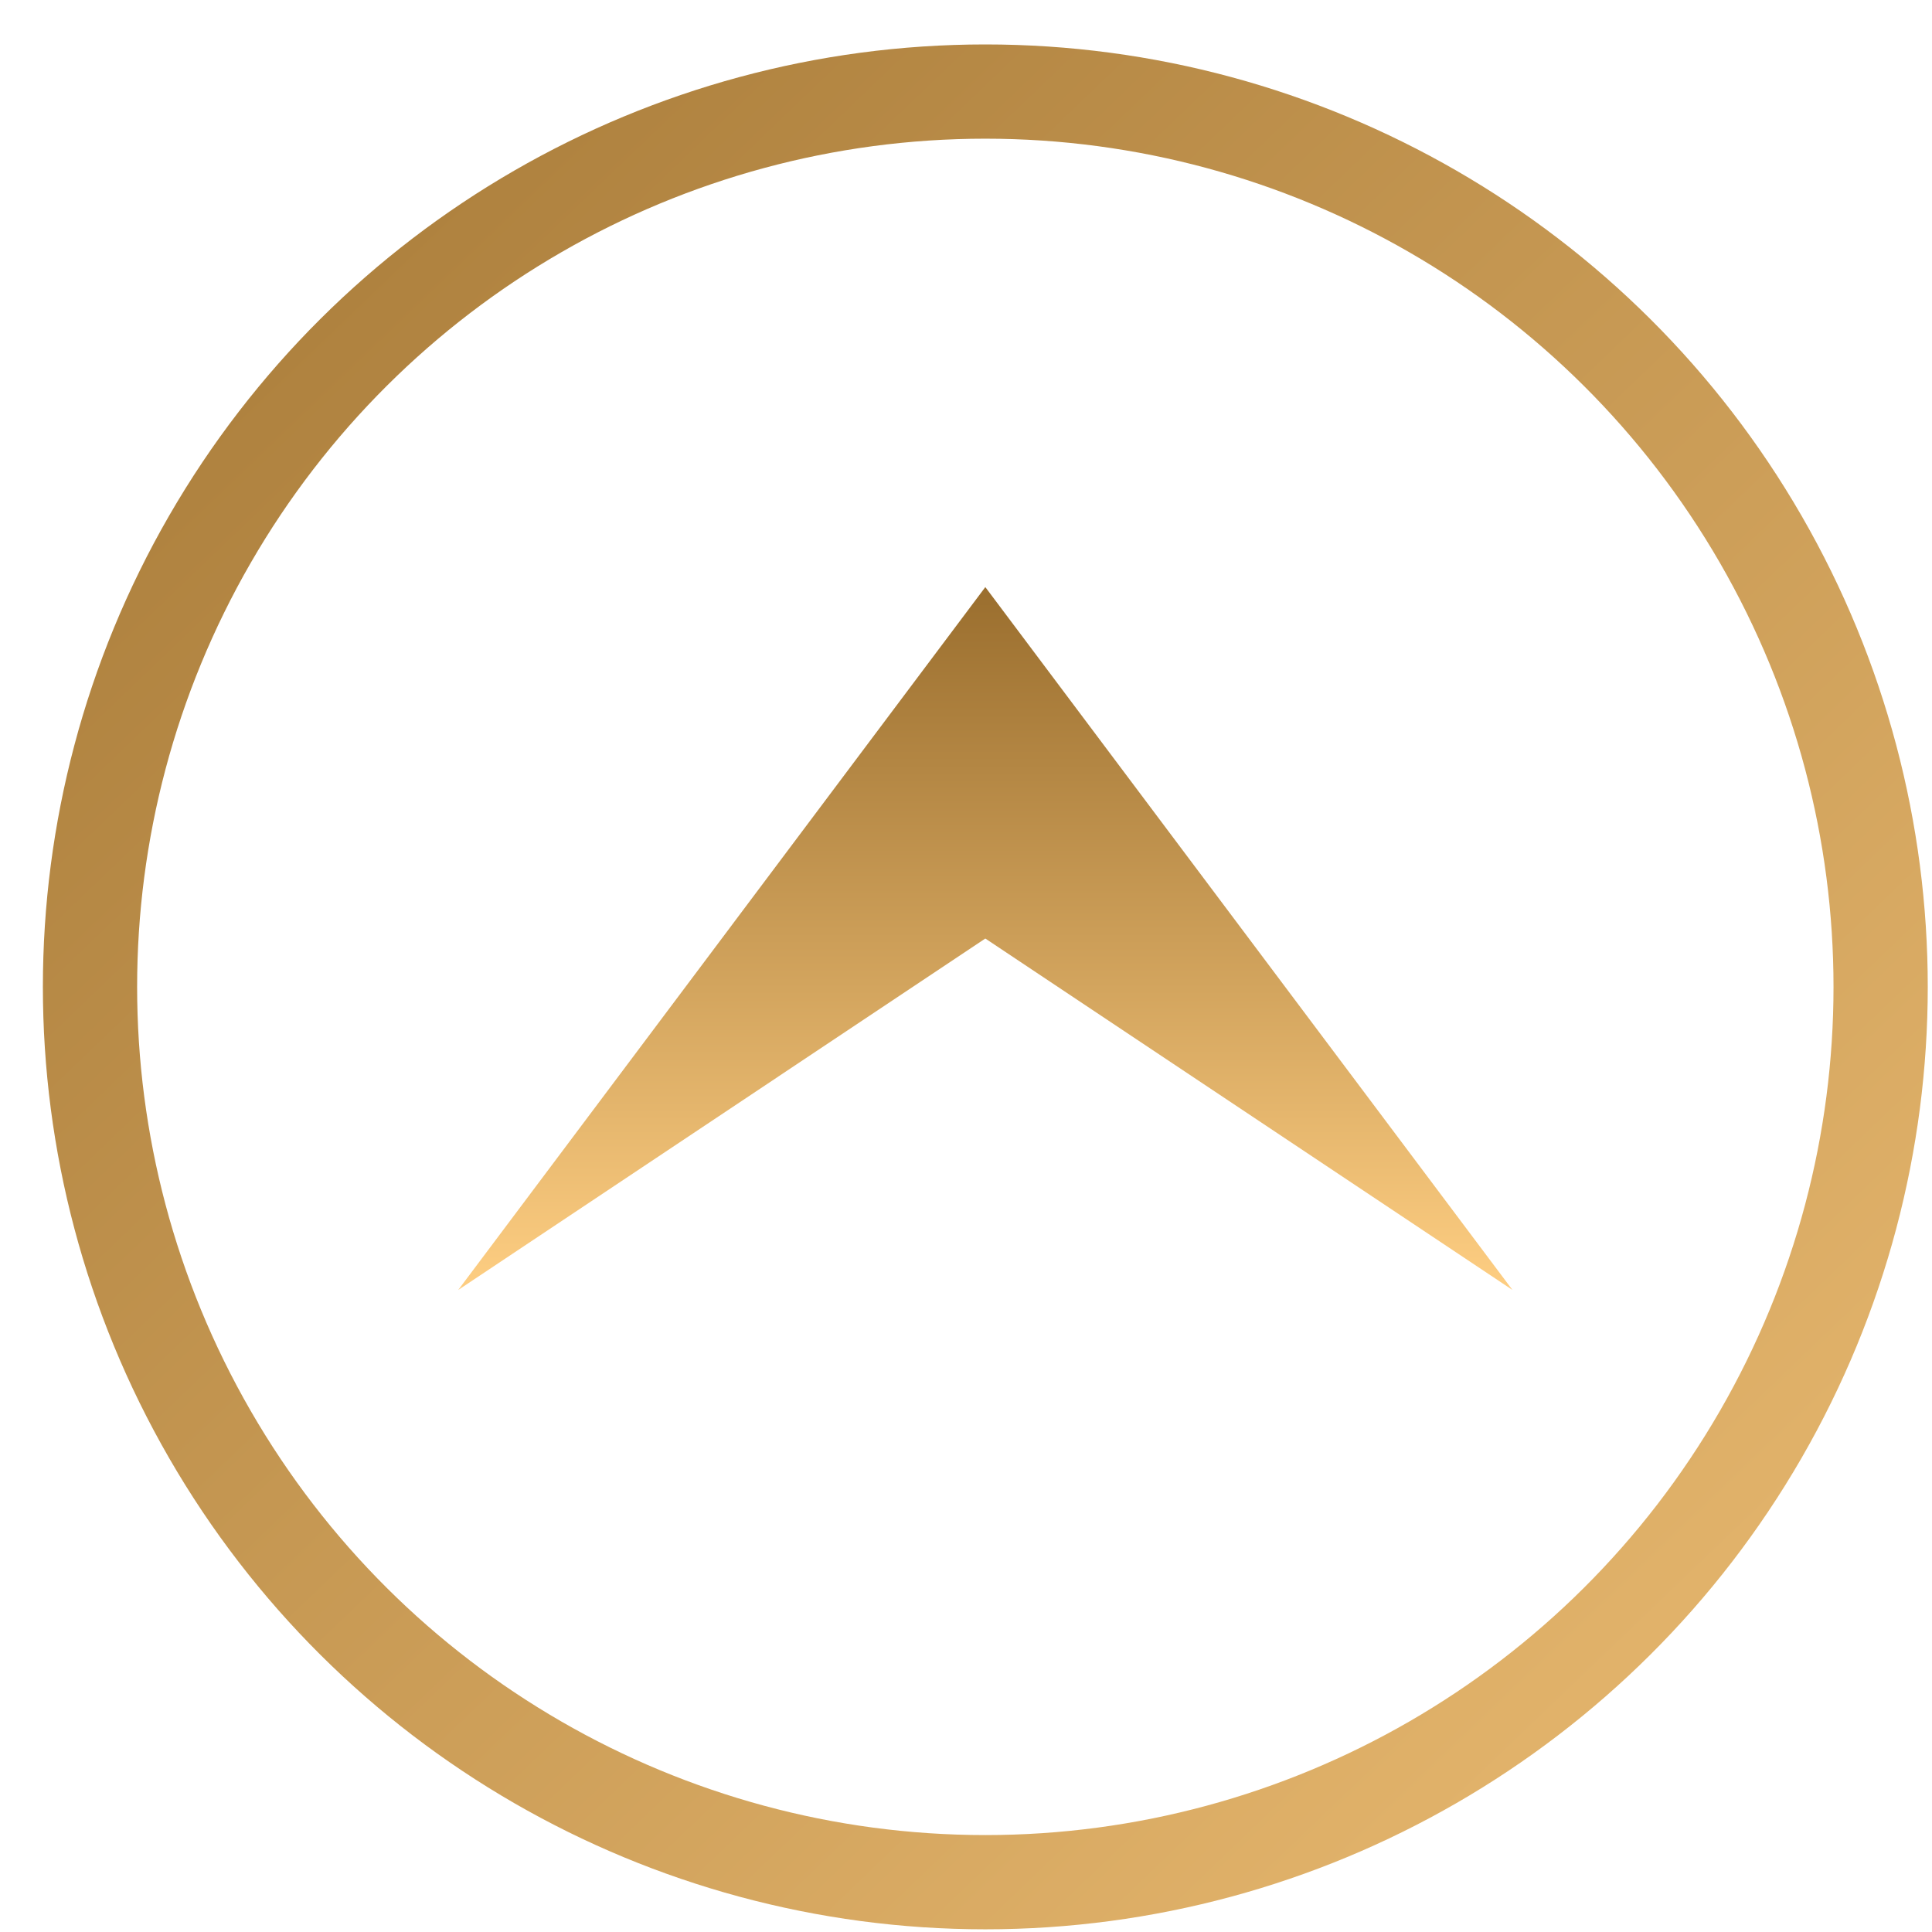 <svg width="41" height="41" viewBox="0 0 41 41" fill="none" xmlns="http://www.w3.org/2000/svg">
<circle cx="20.91" cy="20.943" r="19" transform="rotate(-90 20.91 20.943)" stroke="url(#paint0_linear_321:40)" stroke-width="2"/>
<path d="M20.91 19.917L32.097 27.375L20.91 12.459L9.724 27.375L20.91 19.917Z" fill="url(#paint1_linear_321:40)"/>
<defs>
<linearGradient id="paint0_linear_321:40" x1="36.048" y1="7.791" x2="7.34" y2="35.288" gradientUnits="userSpaceOnUse">
<stop stop-color="#AF823F"/>
<stop offset="1" stop-color="#E1B26A"/>
</linearGradient>
<linearGradient id="paint1_linear_321:40" x1="20.91" y1="27.375" x2="20.91" y2="12.459" gradientUnits="userSpaceOnUse">
<stop stop-color="#FECE82"/>
<stop offset="1" stop-color="#9A6E2E"/>
</linearGradient>
</defs>
</svg>

